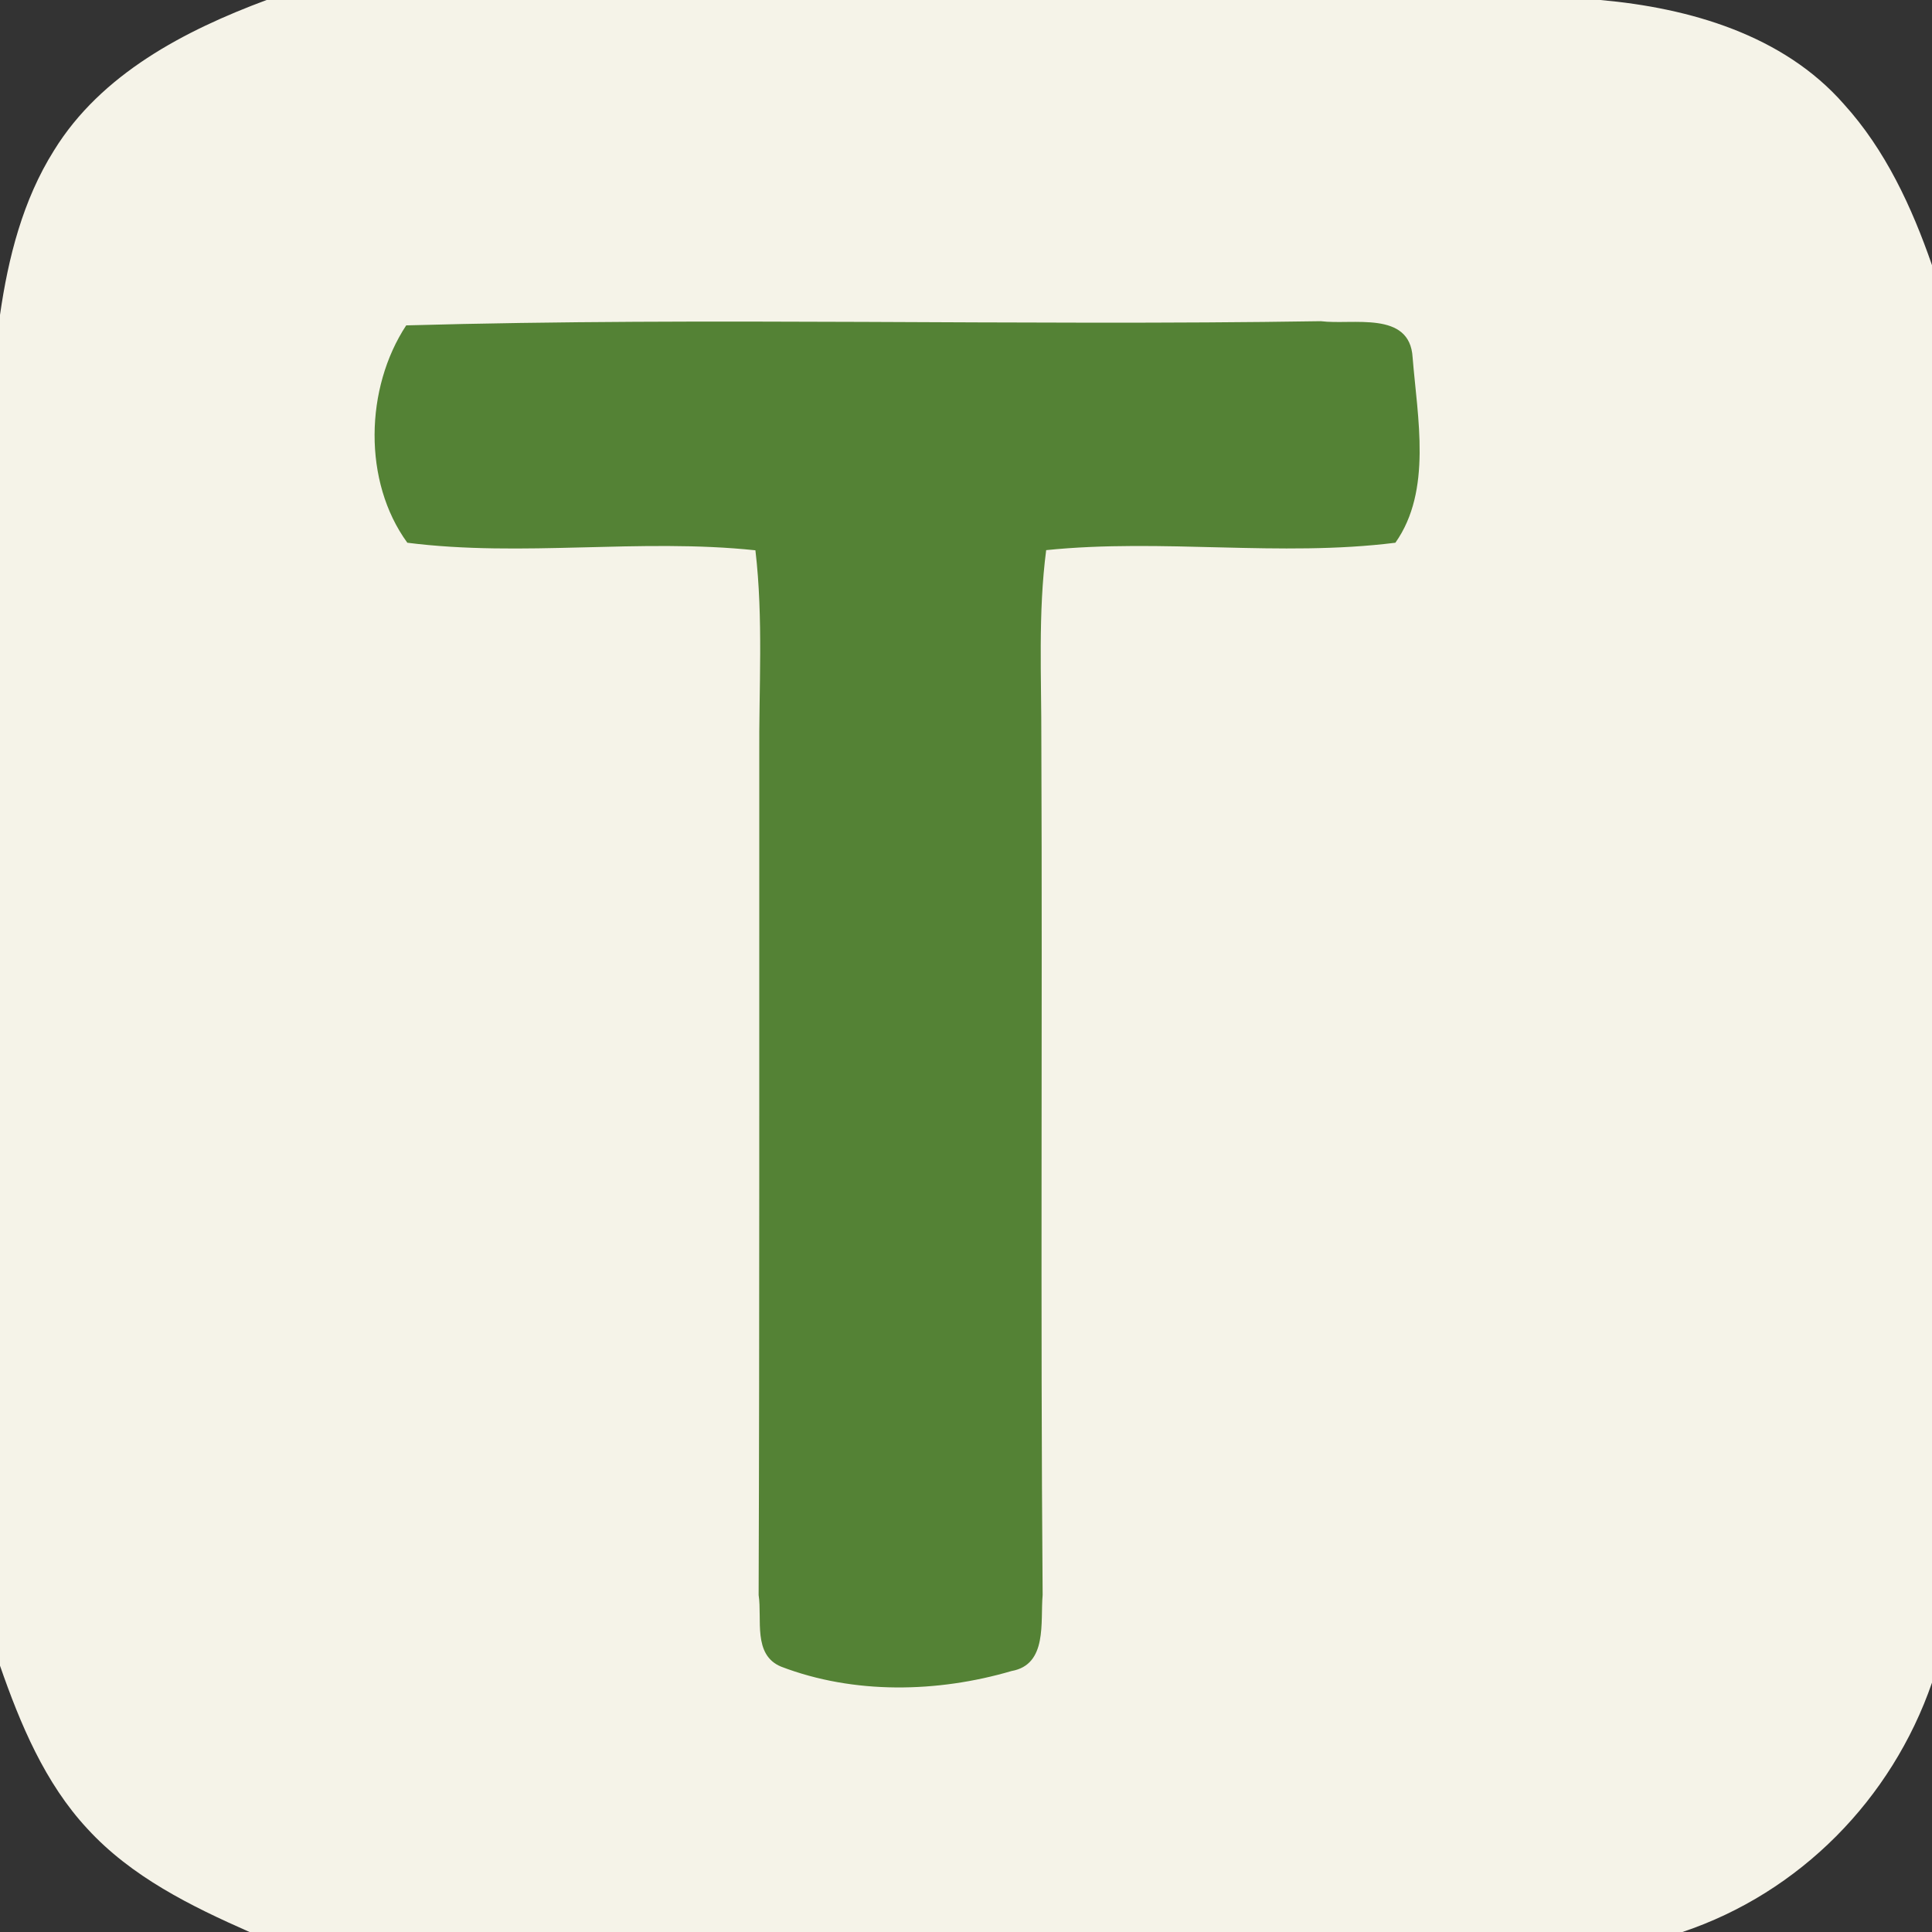 <?xml version="1.0" encoding="UTF-8" ?><!DOCTYPE svg PUBLIC "-//W3C//DTD SVG 1.1//EN" "http://www.w3.org/Graphics/SVG/1.1/DTD/svg11.dtd">
<svg xmlns="http://www.w3.org/2000/svg" width="120pt" height="120pt" viewBox="0 0 120 120" version="1.1"><rect x="0" y="0" width="120" height="120" fill="#333333" stroke="none"/><path fill="#f5f3e8" d=" M 16.56 0.00 L 99.40 0.00 C 104.92 0.49 110.75 2.16 114.52 6.46 C 117.11 9.31 118.75 12.87 120.00 16.47 L 120.00 104.51 C 117.50 111.75 111.79 117.56 104.50 120.00 L 15.50 120.00 C 11.85 118.39 8.16 116.57 5.43 113.59 C 2.78 110.74 1.26 107.08 0.00 103.46 L 0.00 19.56 C 0.51 16.00 1.42 12.42 3.35 9.35 C 6.28 4.59 11.48 1.89 16.56 0.00 Z"/><path fill="#548235" d=" M 25.23 20.21 C 44.15 19.68 63.11 20.25 82.04 19.95 C 84.01 20.20 87.57 19.27 87.74 22.20 C 88.04 25.94 88.96 30.47 86.67 33.71 C 79.48 34.61 72.19 33.43 64.98 34.17 C 64.47 38.09 64.69 42.06 64.68 46.00 C 64.75 63.69 64.62 81.38 64.76 99.07 C 64.61 100.74 65.08 103.39 62.83 103.79 C 58.23 105.14 53.04 105.25 48.52 103.52 C 46.74 102.79 47.35 100.57 47.12 99.07 C 47.18 81.71 47.15 64.36 47.16 47.00 C 47.13 42.73 47.42 38.43 46.92 34.18 C 39.73 33.42 32.47 34.62 25.30 33.71 C 22.53 29.91 22.67 24.10 25.23 20.21 Z"/></svg>